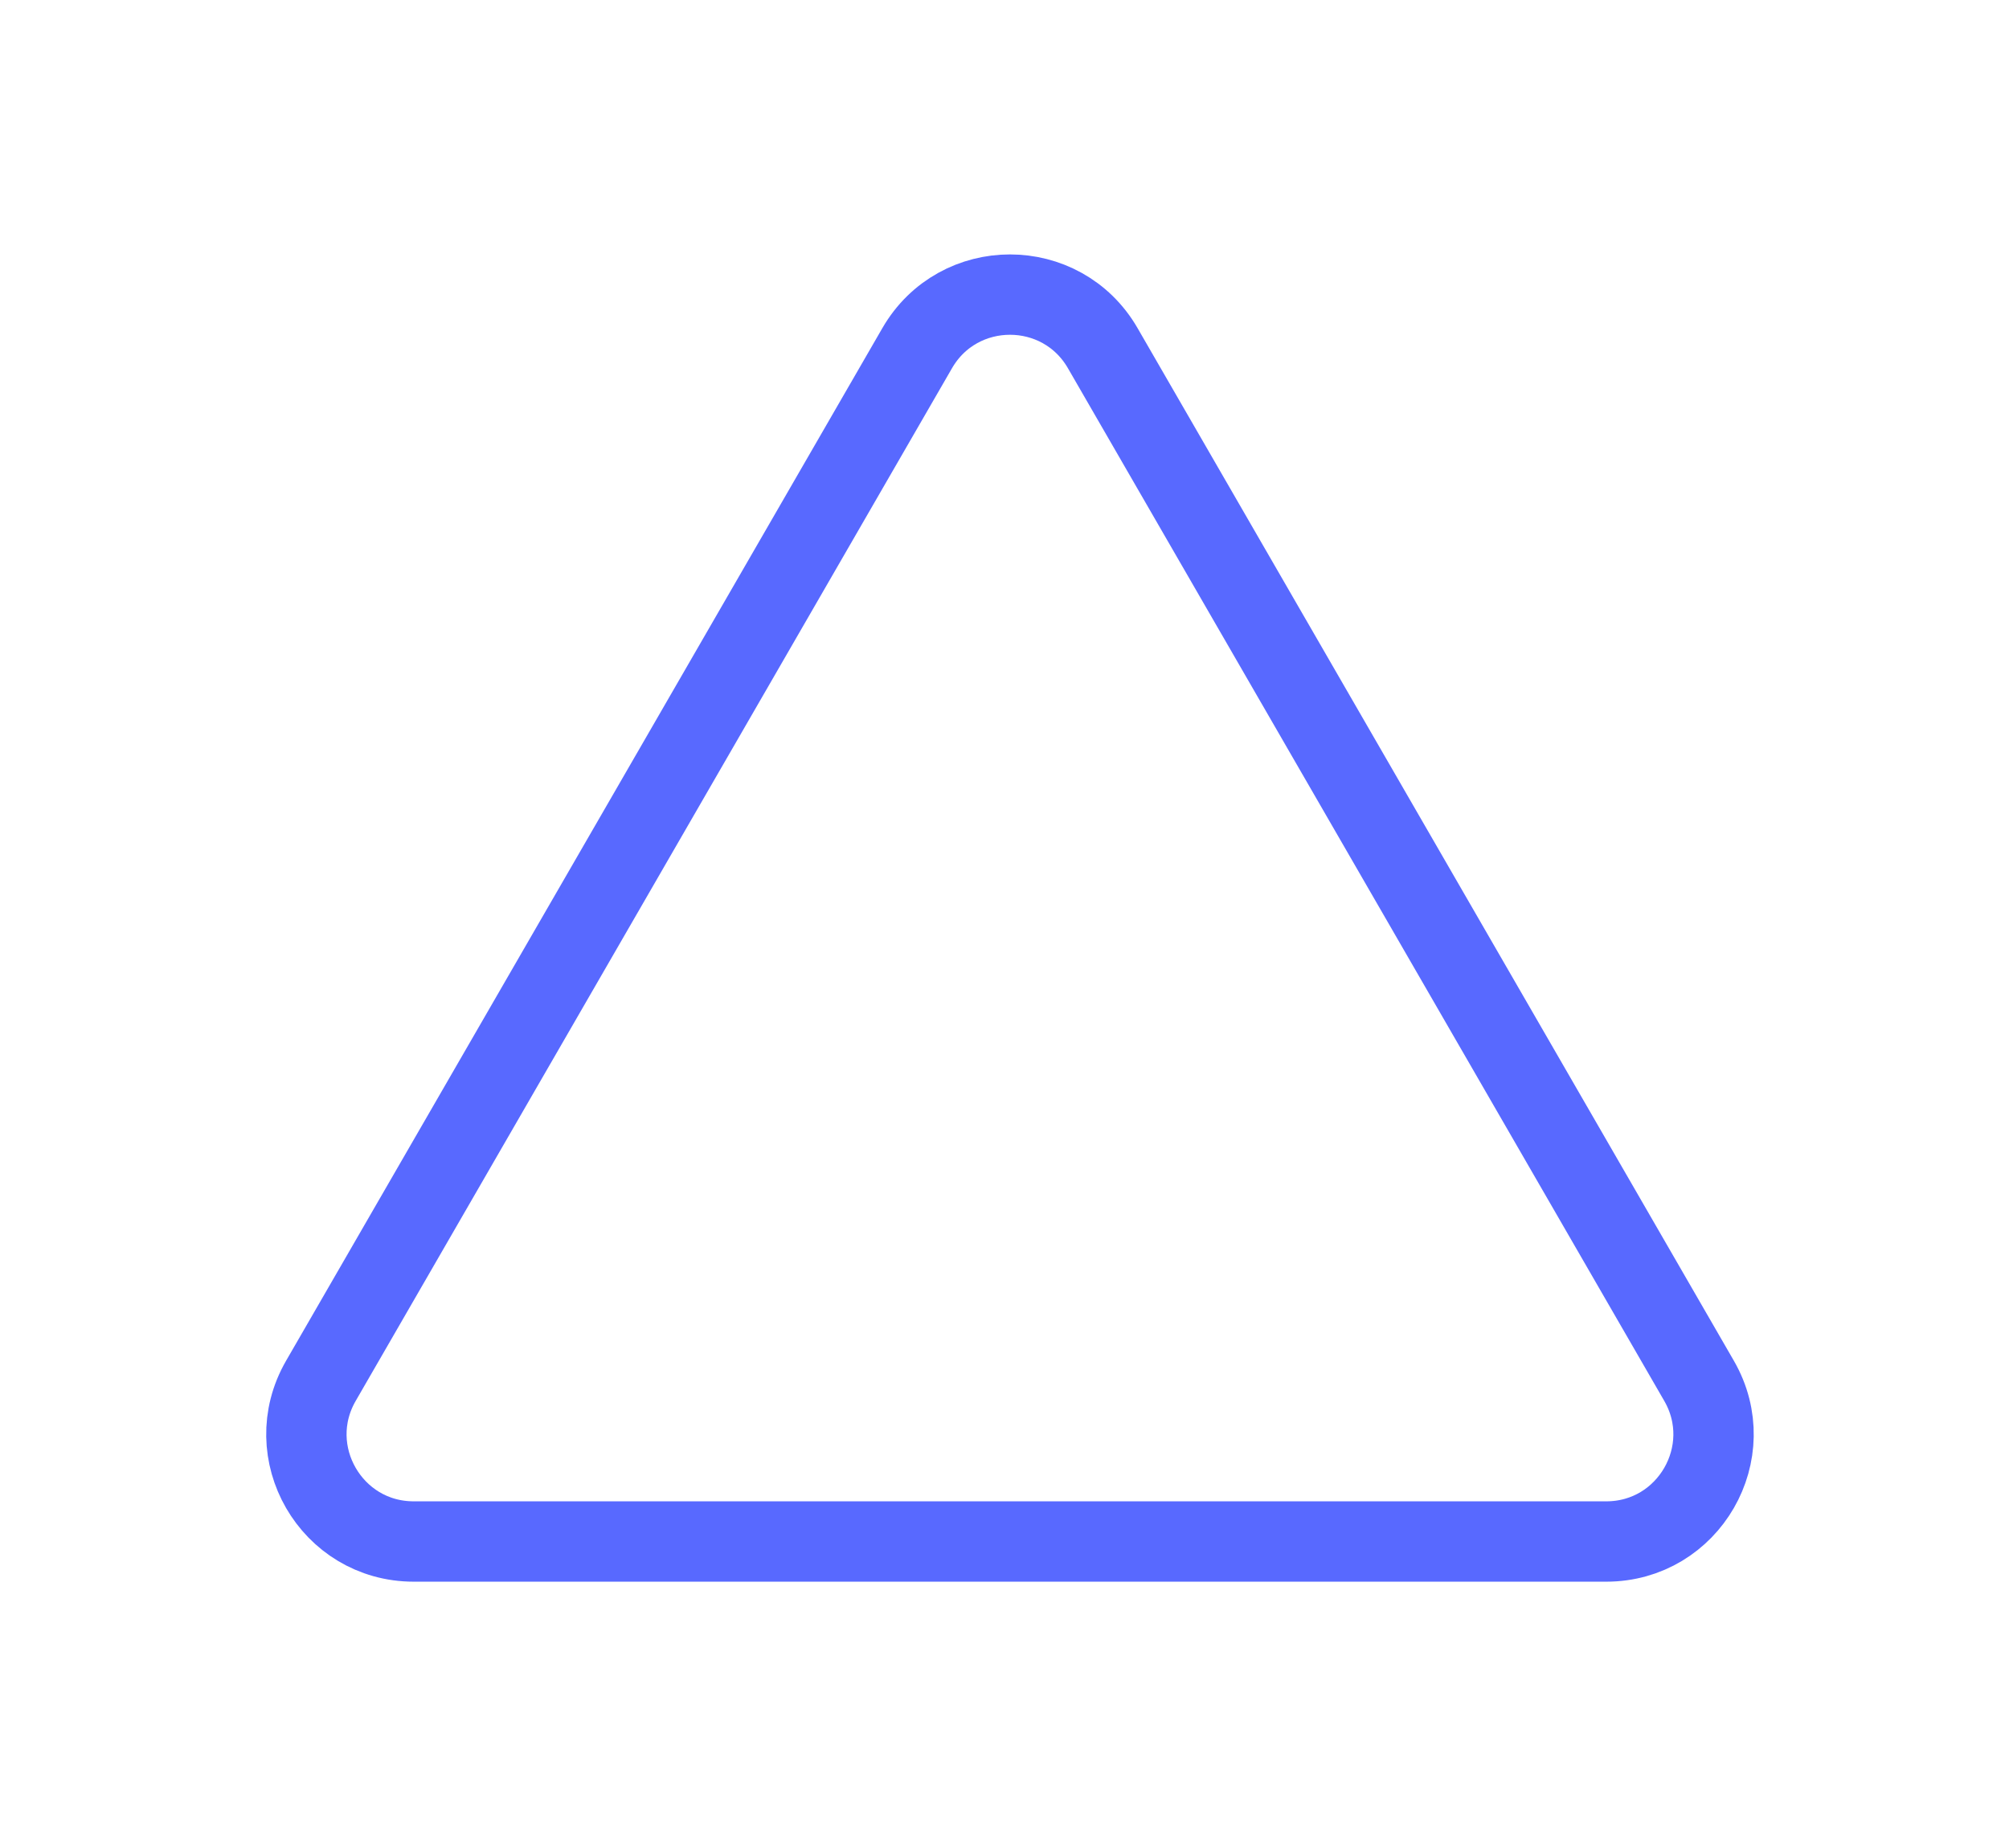 <svg width="75" height="69" viewBox="0 0 75 69" fill="none" xmlns="http://www.w3.org/2000/svg">
<g filter="url(#filter0_d)">
<path d="M34.24 13C35.78 10.333 39.629 10.333 41.168 13L63.429 51.556C64.968 54.223 63.044 57.556 59.965 57.556H15.444C12.364 57.556 10.44 54.223 11.98 51.556L34.24 13Z" stroke="#5869FF" stroke-width="3" stroke-linecap="round"/>
</g>
<defs>
<filter id="filter0_d" x="0.936" y="0.5" width="73.537" height="67.556" filterUnits="userSpaceOnUse" color-interpolation-filters="sRGB">
<feFlood flood-opacity="0" result="BackgroundImageFix"/>
<feColorMatrix in="SourceAlpha" type="matrix" values="0 0 0 0 0 0 0 0 0 0 0 0 0 0 0 0 0 0 127 0"/>
<feOffset/>
<feGaussianBlur stdDeviation="4.5"/>
<feColorMatrix type="matrix" values="0 0 0 0 0.369 0 0 0 0 0.357 0 0 0 0 0.898 0 0 0 1 0"/>
<feBlend mode="normal" in2="BackgroundImageFix" result="effect1_dropShadow"/>
<feBlend mode="normal" in="SourceGraphic" in2="effect1_dropShadow" result="shape"/>
</filter>
</defs>
</svg>
